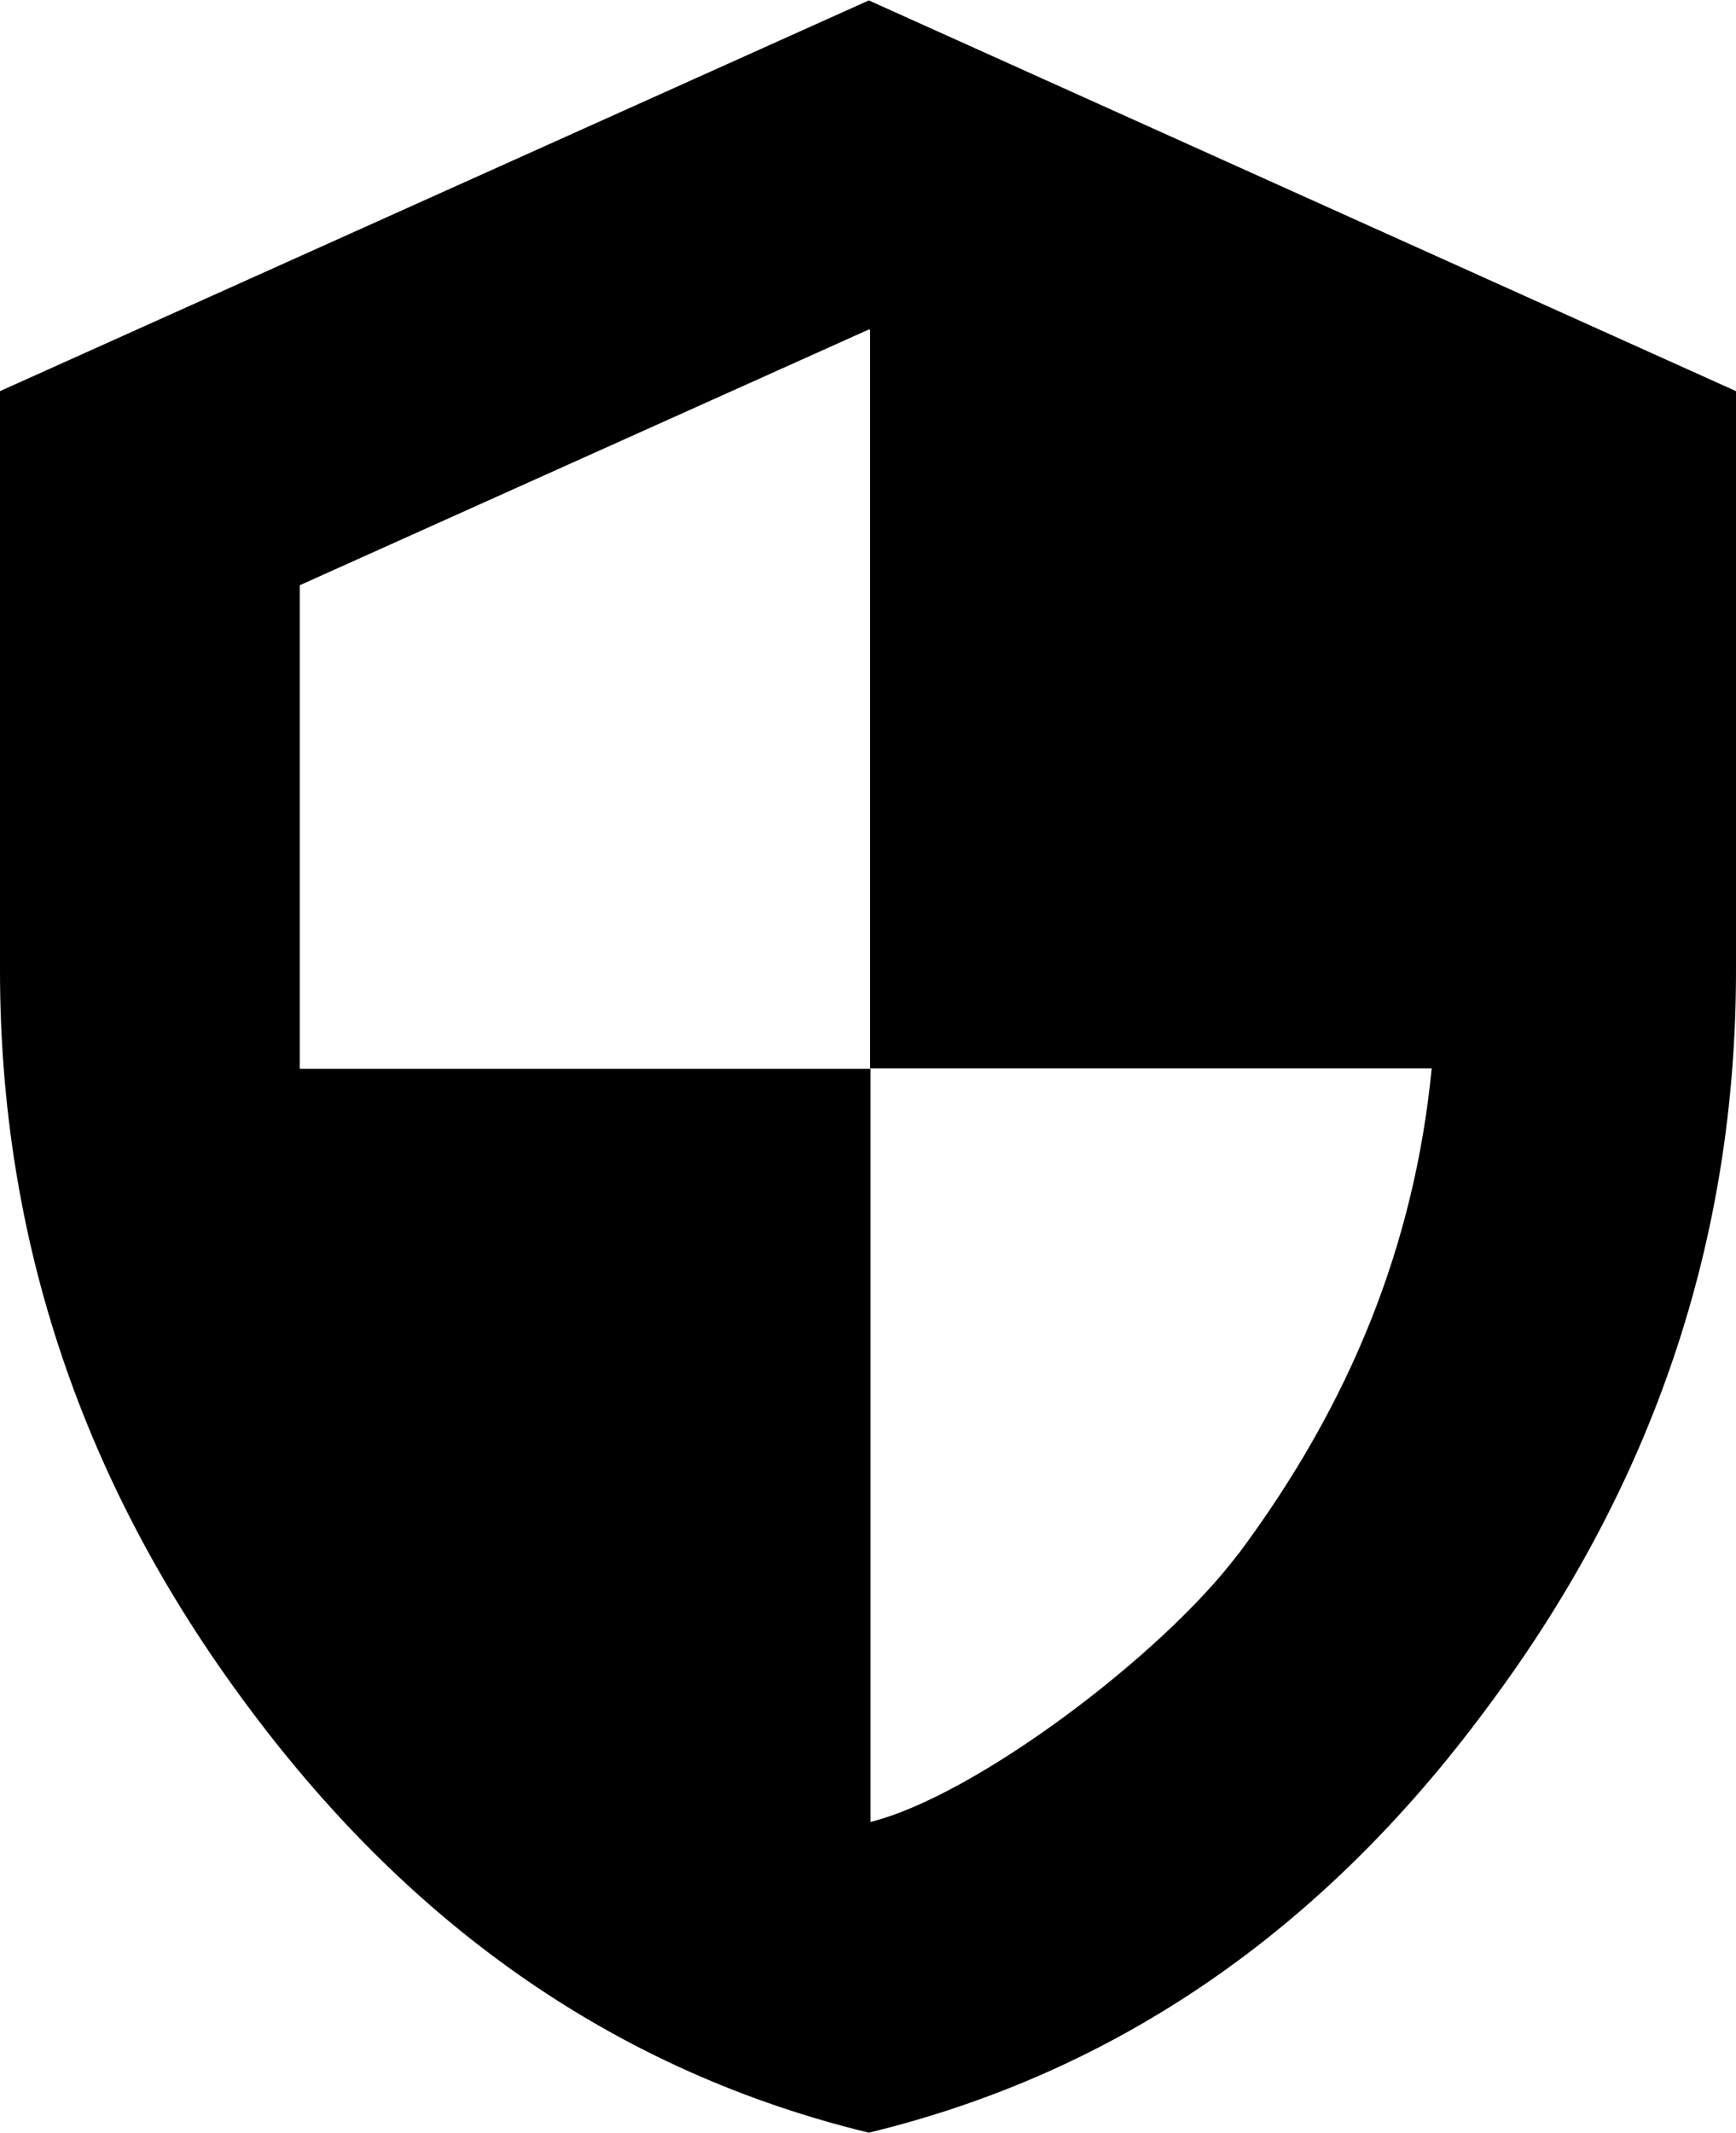 <?xml version="1.0" encoding="utf-8"?>
<!-- Generator: Adobe Illustrator 21.1.0, SVG Export Plug-In . SVG Version: 6.00 Build 0)  -->
<svg version="1.1" id="Layer_2" xmlns="http://www.w3.org/2000/svg" xmlns:xlink="http://www.w3.org/1999/xlink" x="0px" y="0px"
	 viewBox="0 0 417 512" style="enable-background:new 0 0 417 512;" xml:space="preserve">
<path id="fill" d="M208.7,0.1L0,93.9V233c0,64.7,19.9,123.7,59.8,177c39.9,53.6,89.5,87.6,148.9,102c59.4-14.4,108.9-48.4,148.5-102
	c39.9-53.3,59.8-112.3,59.8-177V93.9L208.7,0.1z M297.6,372.9l-0.1,0.1l-0.1,0.1c-18.1,24.1-63,58-88.3,64.3V256.6H72V140.5
	l136.7-61.4l0.3,0.1v177.3h134.9C339.8,298.6,324.5,336.8,297.6,372.9z"/>
</svg>
